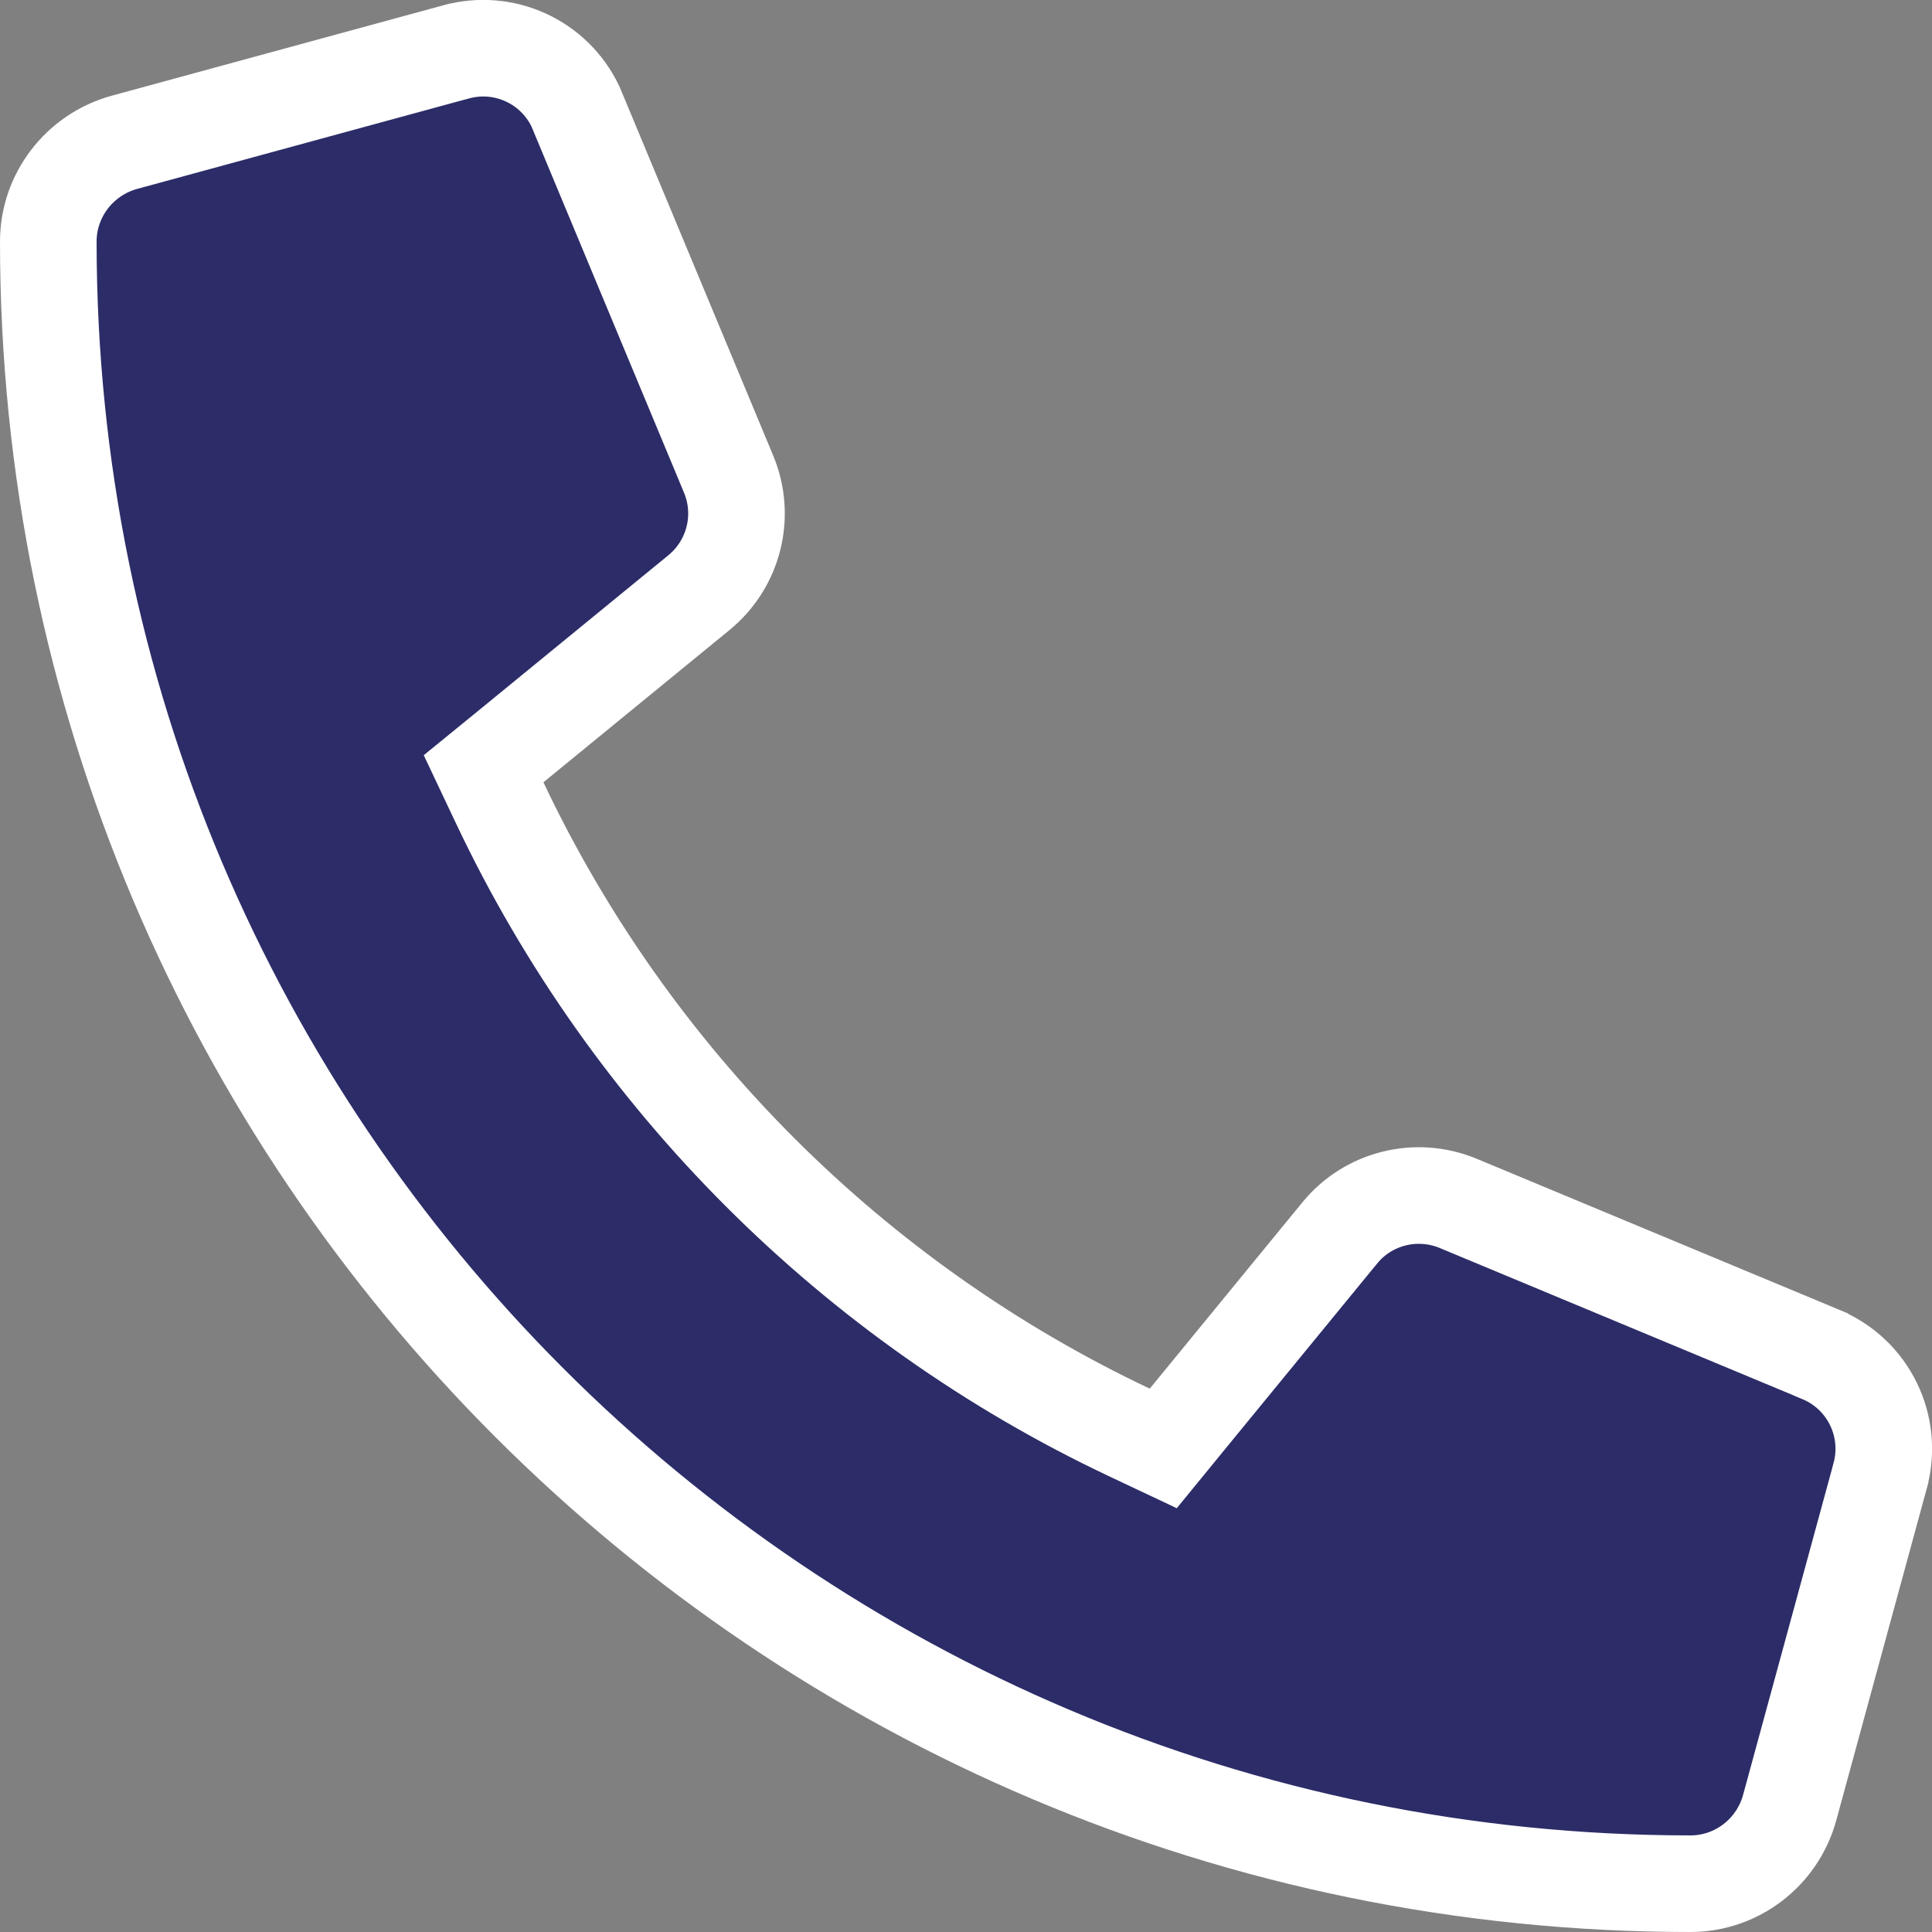 <svg width="20" height="20" viewBox="0 0 20 20" fill="none" xmlns="http://www.w3.org/2000/svg">
<rect x="0" y="0" width="20" height="20" fill="#808080" stroke="none"/>
<g clip-path="url(#clip0_2106_897)">
<path d="M4.721 0.537L4.722 0.537C5.218 0.401 5.735 0.64 5.955 1.098L5.98 1.157L7.542 4.907L7.542 4.907C7.723 5.34 7.598 5.839 7.234 6.136L5.309 7.711L5.006 7.958L5.173 8.311C6.523 11.166 8.834 13.477 11.688 14.827L12.042 14.994L12.289 14.692L13.867 12.766L13.867 12.766L13.869 12.764C14.162 12.403 14.663 12.277 15.097 12.458L15.097 12.458L18.847 14.02L18.848 14.021C19.341 14.225 19.604 14.763 19.463 15.278L19.463 15.279L18.526 18.715C18.526 18.715 18.526 18.715 18.526 18.715C18.397 19.18 17.976 19.5 17.5 19.5C8.112 19.5 0.5 11.888 0.5 2.5C0.5 2.024 0.821 1.603 1.285 1.474C1.285 1.474 1.285 1.474 1.285 1.474L4.721 0.537Z" fill="#2C2C68" stroke="white"/>
</g>
<defs>
<clipPath id="clip0_2106_897">
<rect width="20" height="20" fill="white"/>
</clipPath>
</defs>
</svg>
